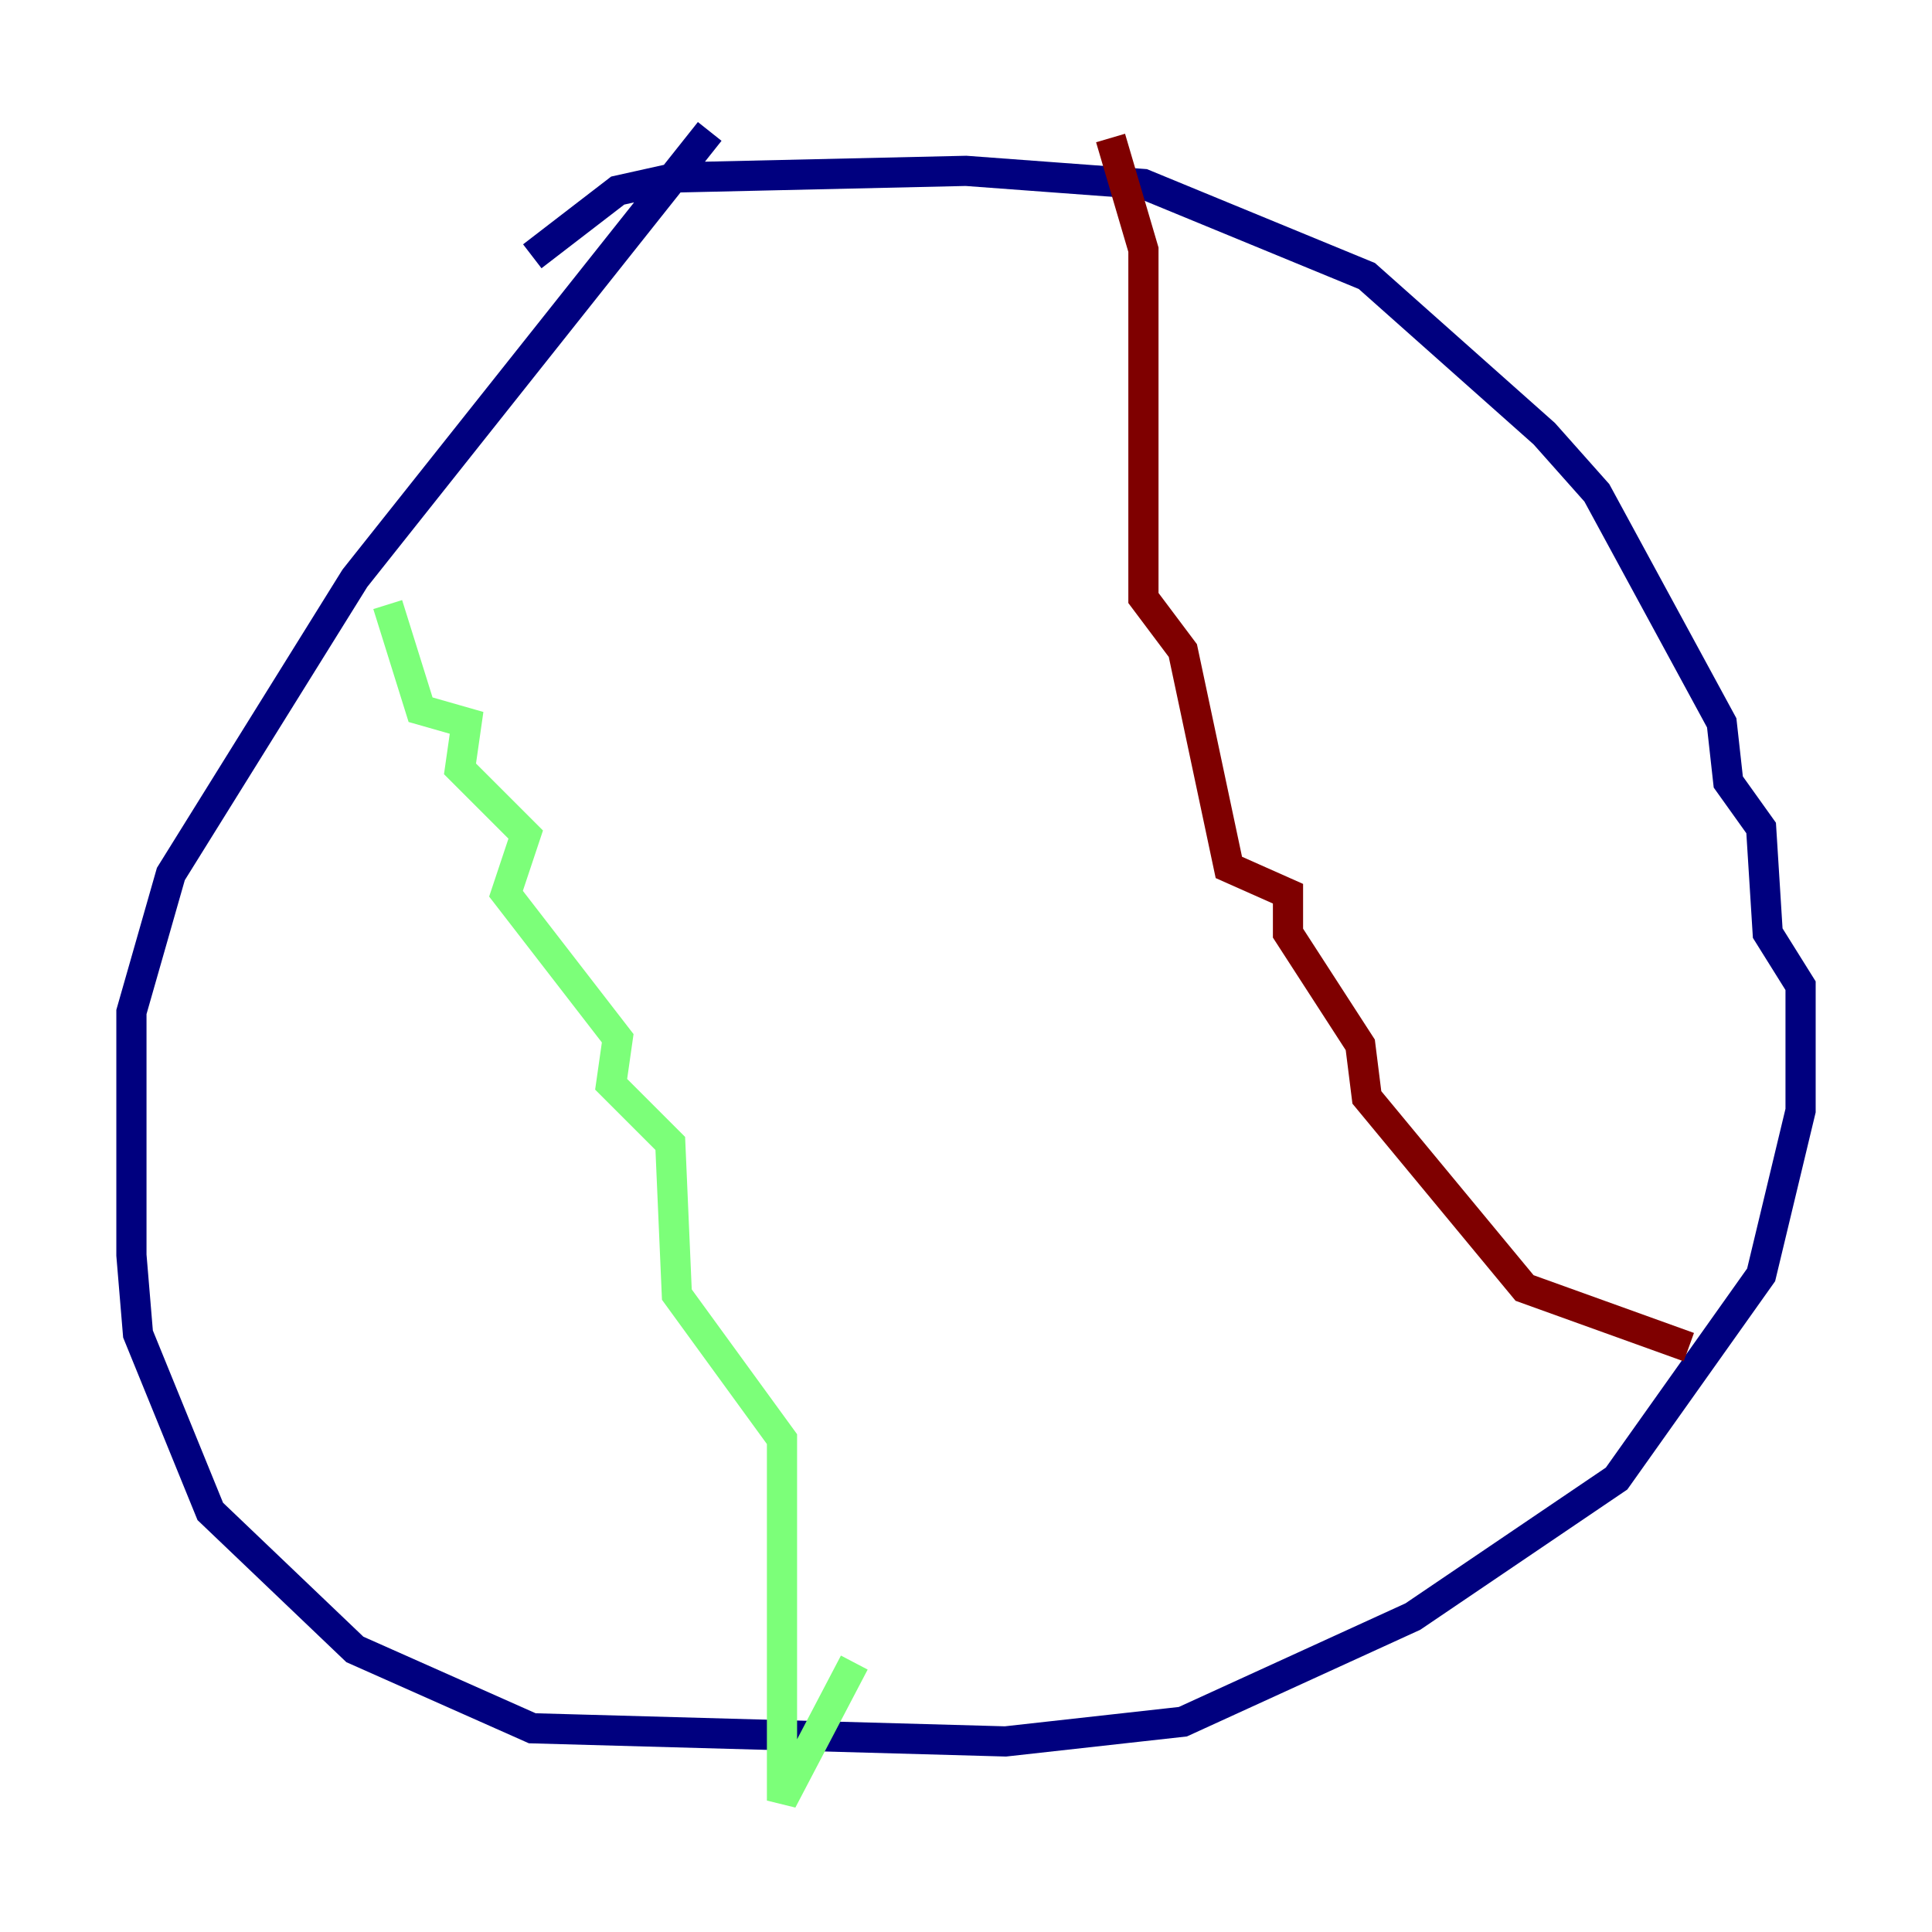 <?xml version="1.0" encoding="utf-8" ?>
<svg baseProfile="tiny" height="128" version="1.2" viewBox="0,0,128,128" width="128" xmlns="http://www.w3.org/2000/svg" xmlns:ev="http://www.w3.org/2001/xml-events" xmlns:xlink="http://www.w3.org/1999/xlink"><defs /><polyline fill="none" points="35.265,16.98 40.925,12.626 44.843,11.755 64.0,11.32 75.755,12.191 90.558,18.286 102.313,28.735 105.796,32.653 114.068,47.891 114.503,51.809 116.68,54.857 117.116,61.823 119.293,65.306 119.293,73.578 116.68,84.463 107.102,97.959 93.605,107.102 78.367,114.068 66.612,115.374 35.265,114.503 23.51,109.279 13.932,100.136 9.143,88.381 8.707,83.156 8.707,67.048 11.32,57.905 23.51,38.313 47.02,8.707" stroke="#00007f" stroke-width="2" /><polyline fill="none" points="25.687,40.054 27.864,47.02 30.912,47.891 30.476,50.939 34.83,55.292 33.524,59.211 40.925,68.789 40.49,71.837 44.408,75.755 44.843,85.769 51.809,95.347 51.809,119.293 56.599,110.15" stroke="#7cff79" stroke-width="2" /><polyline fill="none" points="73.578,9.143 75.755,16.544 75.755,39.619 78.367,43.102 81.415,57.469 85.333,59.211 85.333,61.823 90.122,69.225 90.558,72.707 101.007,85.333 111.891,89.252" stroke="#7f0000" stroke-width="2" /></svg>
